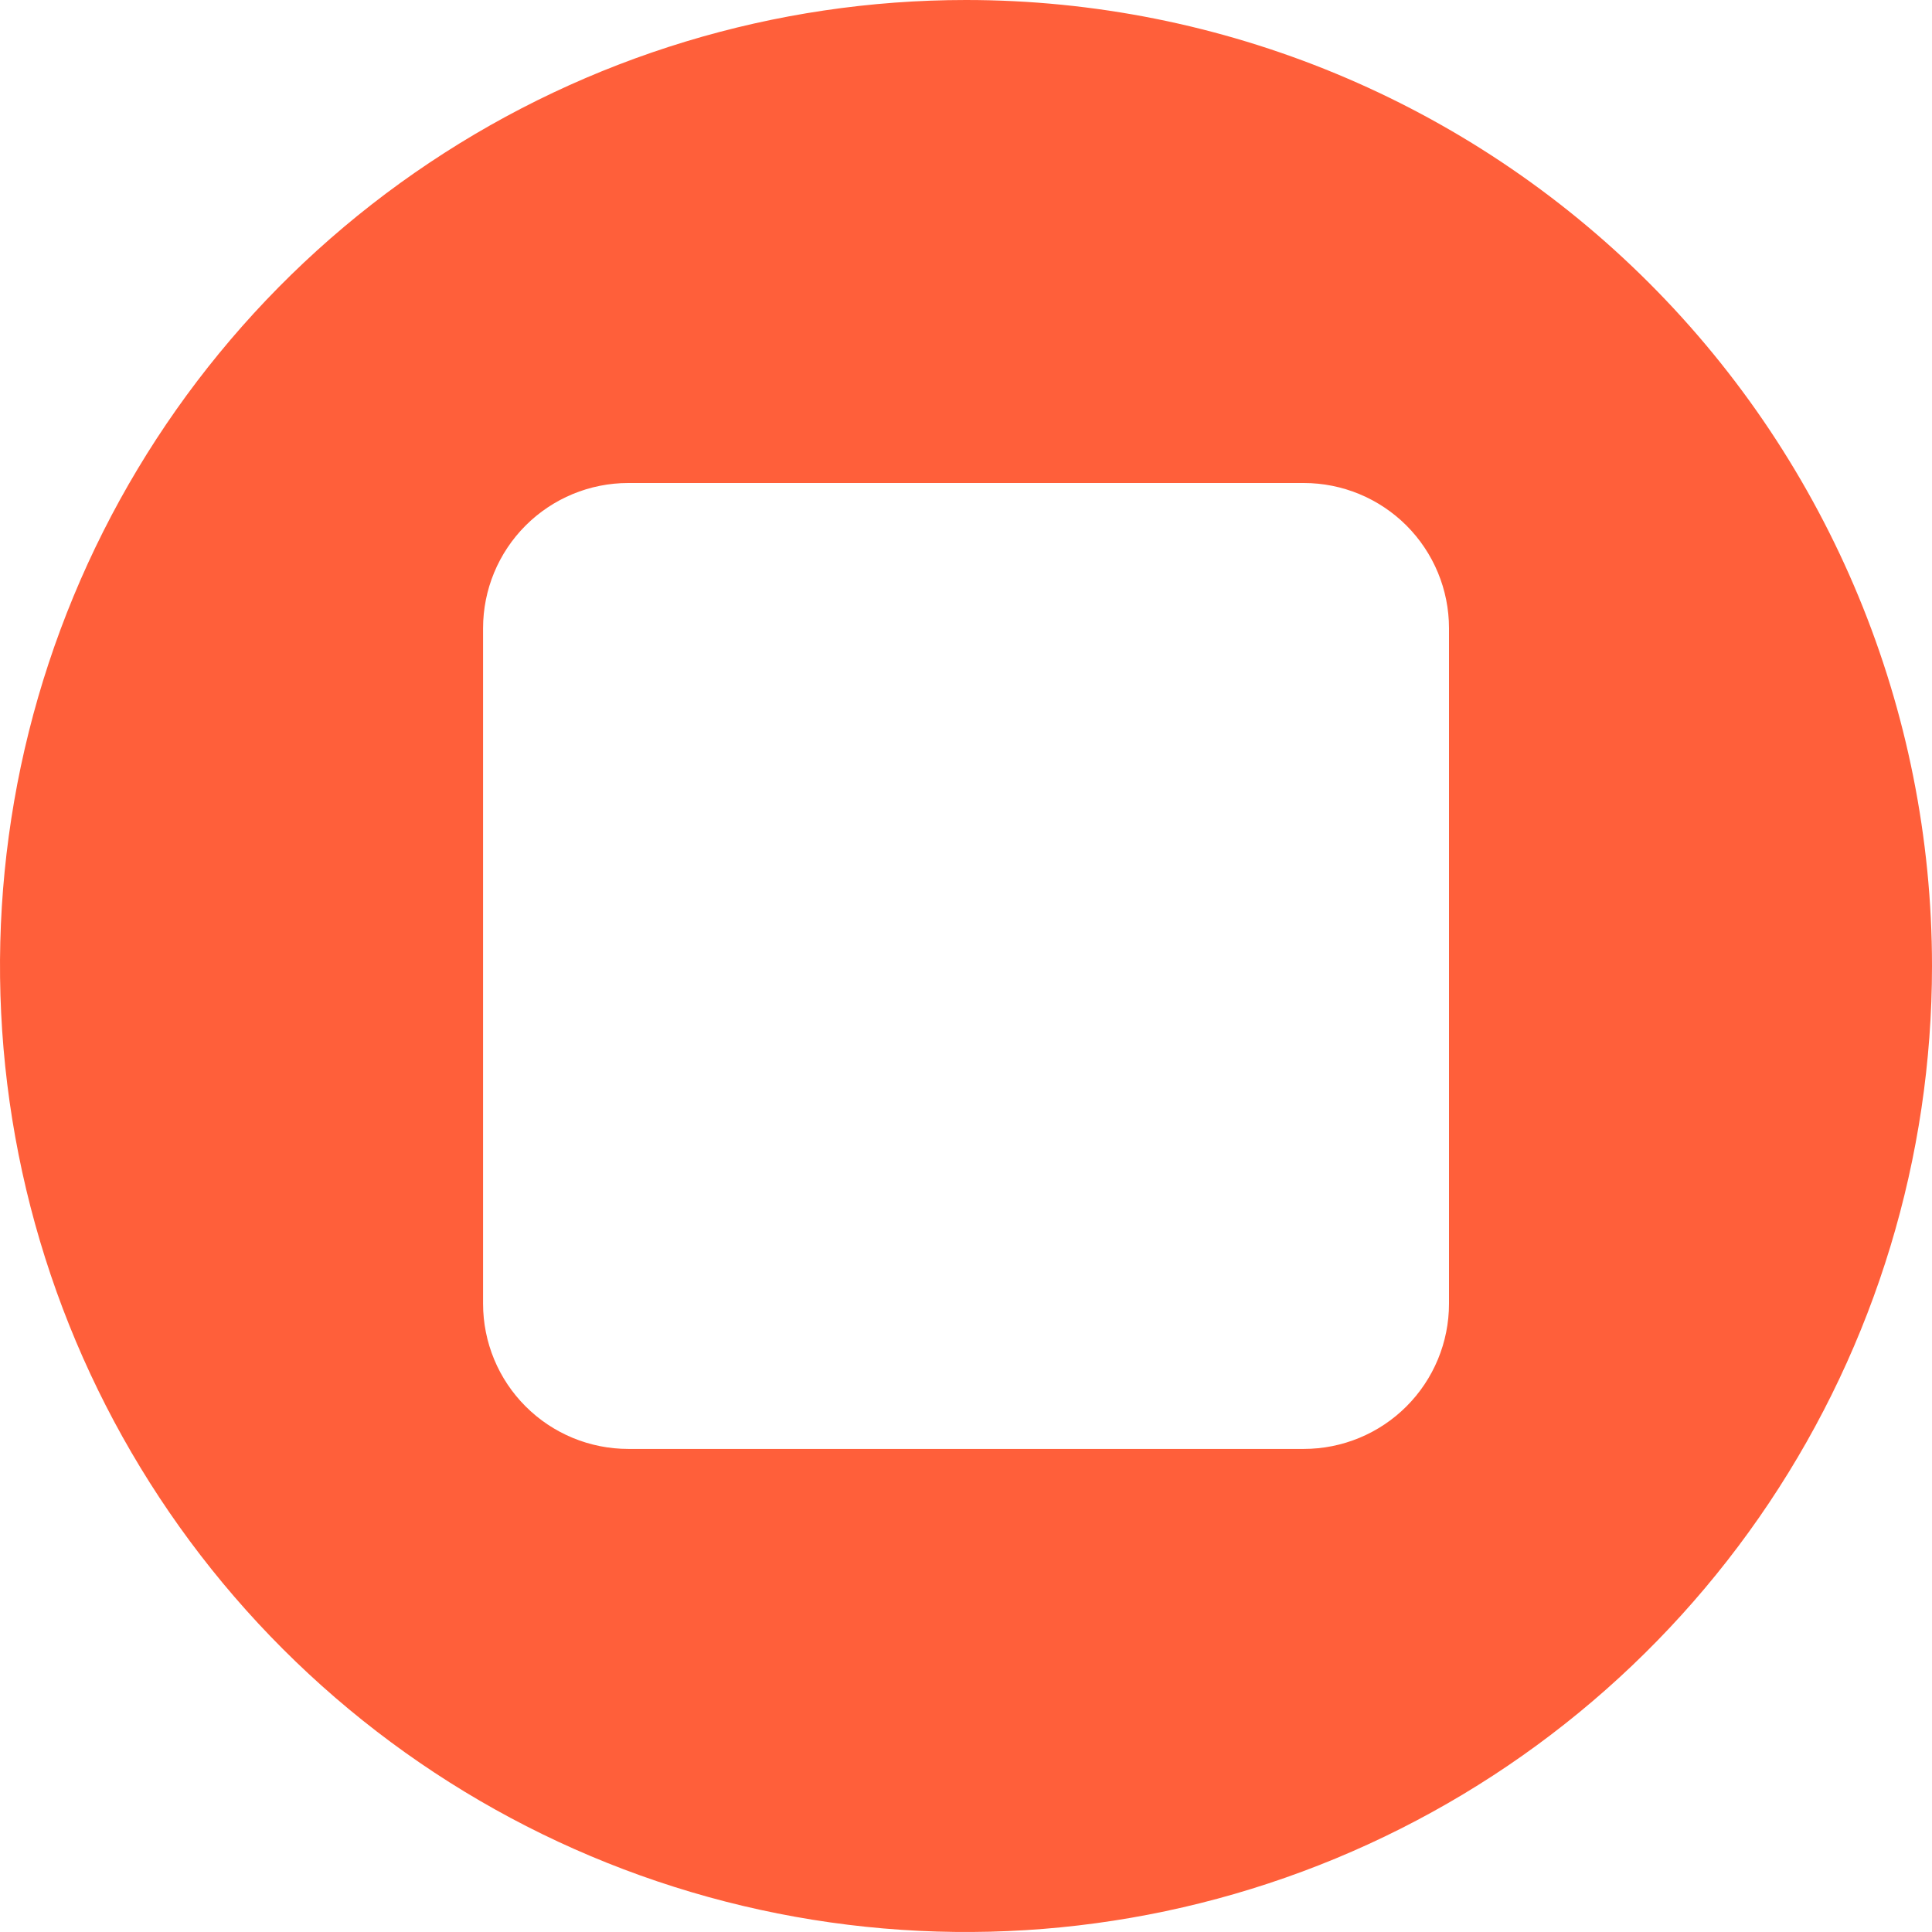 <svg width="56" height="56" viewBox="0 0 56 56" fill="none" xmlns="http://www.w3.org/2000/svg">
<g clip-path="url(#clip0_315_740)">
<path d="M28 0C22.462 0 17.049 1.642 12.444 4.719C7.839 7.795 4.251 12.168 2.131 17.285C0.012 22.401 -0.542 28.031 0.538 33.462C1.618 38.894 4.285 43.883 8.201 47.799C12.117 51.715 17.106 54.382 22.538 55.462C27.969 56.542 33.599 55.988 38.715 53.869C43.831 51.749 48.205 48.16 51.281 43.556C54.358 38.951 56 33.538 56 28C56 20.574 53.05 13.452 47.799 8.201C42.548 2.95 35.426 0 28 0ZM37.79 41.998H18.212C17.095 41.998 16.024 41.555 15.235 40.765C14.445 39.976 14.002 38.905 14.002 37.788V18.21C14.002 17.093 14.445 16.023 15.235 15.233C16.024 14.444 17.095 14 18.212 14H37.79C38.907 14 39.977 14.444 40.767 15.233C41.556 16.023 42 17.093 42 18.21V37.788C42 38.905 41.556 39.976 40.767 40.765C39.977 41.555 38.907 41.998 37.79 41.998Z" fill="#FF5F3A"/>
</g>
<defs>
<clipPath id="clip0_315_740">
<rect width="56" height="56" fill="white"/>
</clipPath>
</defs>
</svg>
